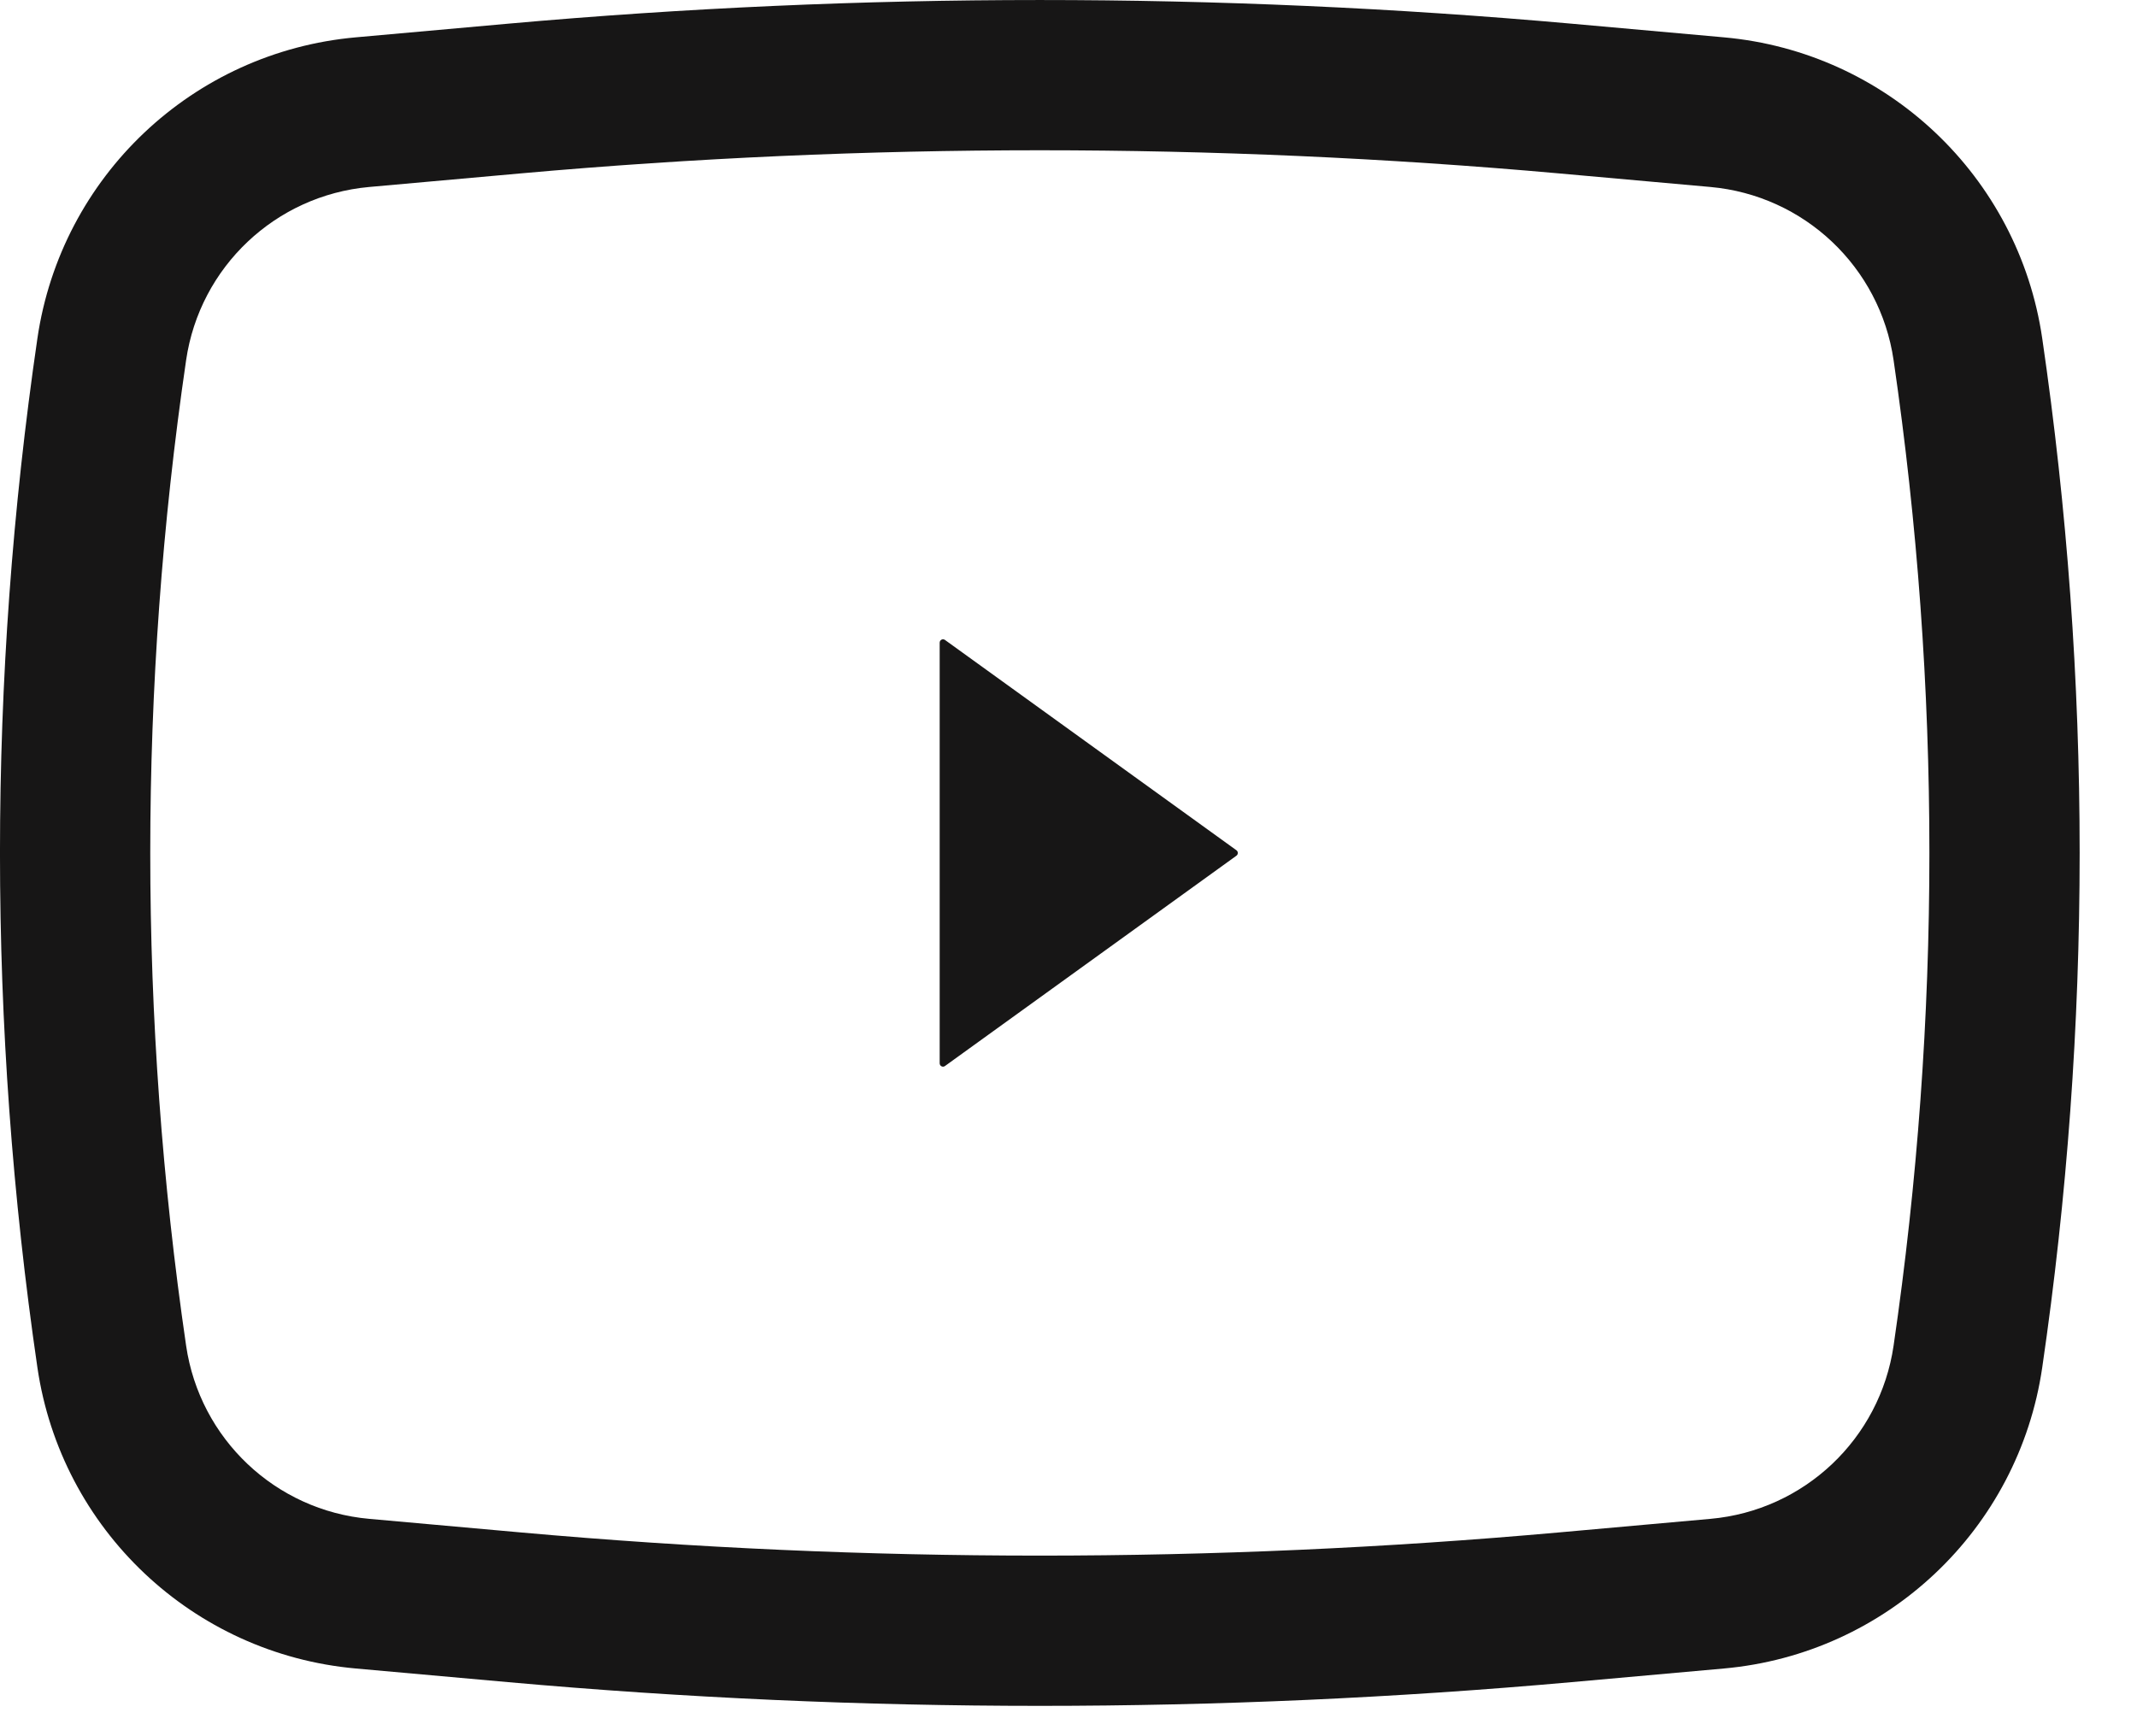 <svg width="32" height="26" viewBox="0 0 32 26" fill="none" xmlns="http://www.w3.org/2000/svg">
<path fill-rule="evenodd" clip-rule="evenodd" d="M23.537 0.355C18.237 -0.118 12.905 -0.118 7.605 0.355L5.329 0.559C2.887 0.777 0.915 2.642 0.56 5.068C-0.187 10.177 -0.187 15.368 0.56 20.478C0.915 22.903 2.887 24.768 5.329 24.986L7.605 25.19C12.905 25.664 18.237 25.664 23.537 25.19L25.813 24.986C28.254 24.768 30.227 22.903 30.581 20.478C31.328 15.368 31.328 10.177 30.581 5.068C30.227 2.642 28.254 0.777 25.813 0.559L23.537 0.355ZM7.805 2.596C12.972 2.135 18.17 2.135 23.336 2.596L25.612 2.8C27.016 2.926 28.151 3.998 28.355 5.393C29.07 10.287 29.07 15.258 28.355 20.152C28.151 21.547 27.016 22.62 25.612 22.745L23.336 22.949C18.17 23.411 12.972 23.411 7.805 22.949L5.529 22.745C4.125 22.62 2.991 21.547 2.787 20.152C2.071 15.258 2.071 10.287 2.787 5.393C2.991 3.998 4.125 2.926 5.529 2.8L7.805 2.596Z" fill="#171616"/>
<path d="M18.515 12.814C18.542 12.794 18.542 12.753 18.515 12.733L14.15 9.583C14.117 9.559 14.071 9.583 14.071 9.624V15.923C14.071 15.964 14.117 15.988 14.15 15.964L18.515 12.814Z" fill="#171616"/>
</svg>
